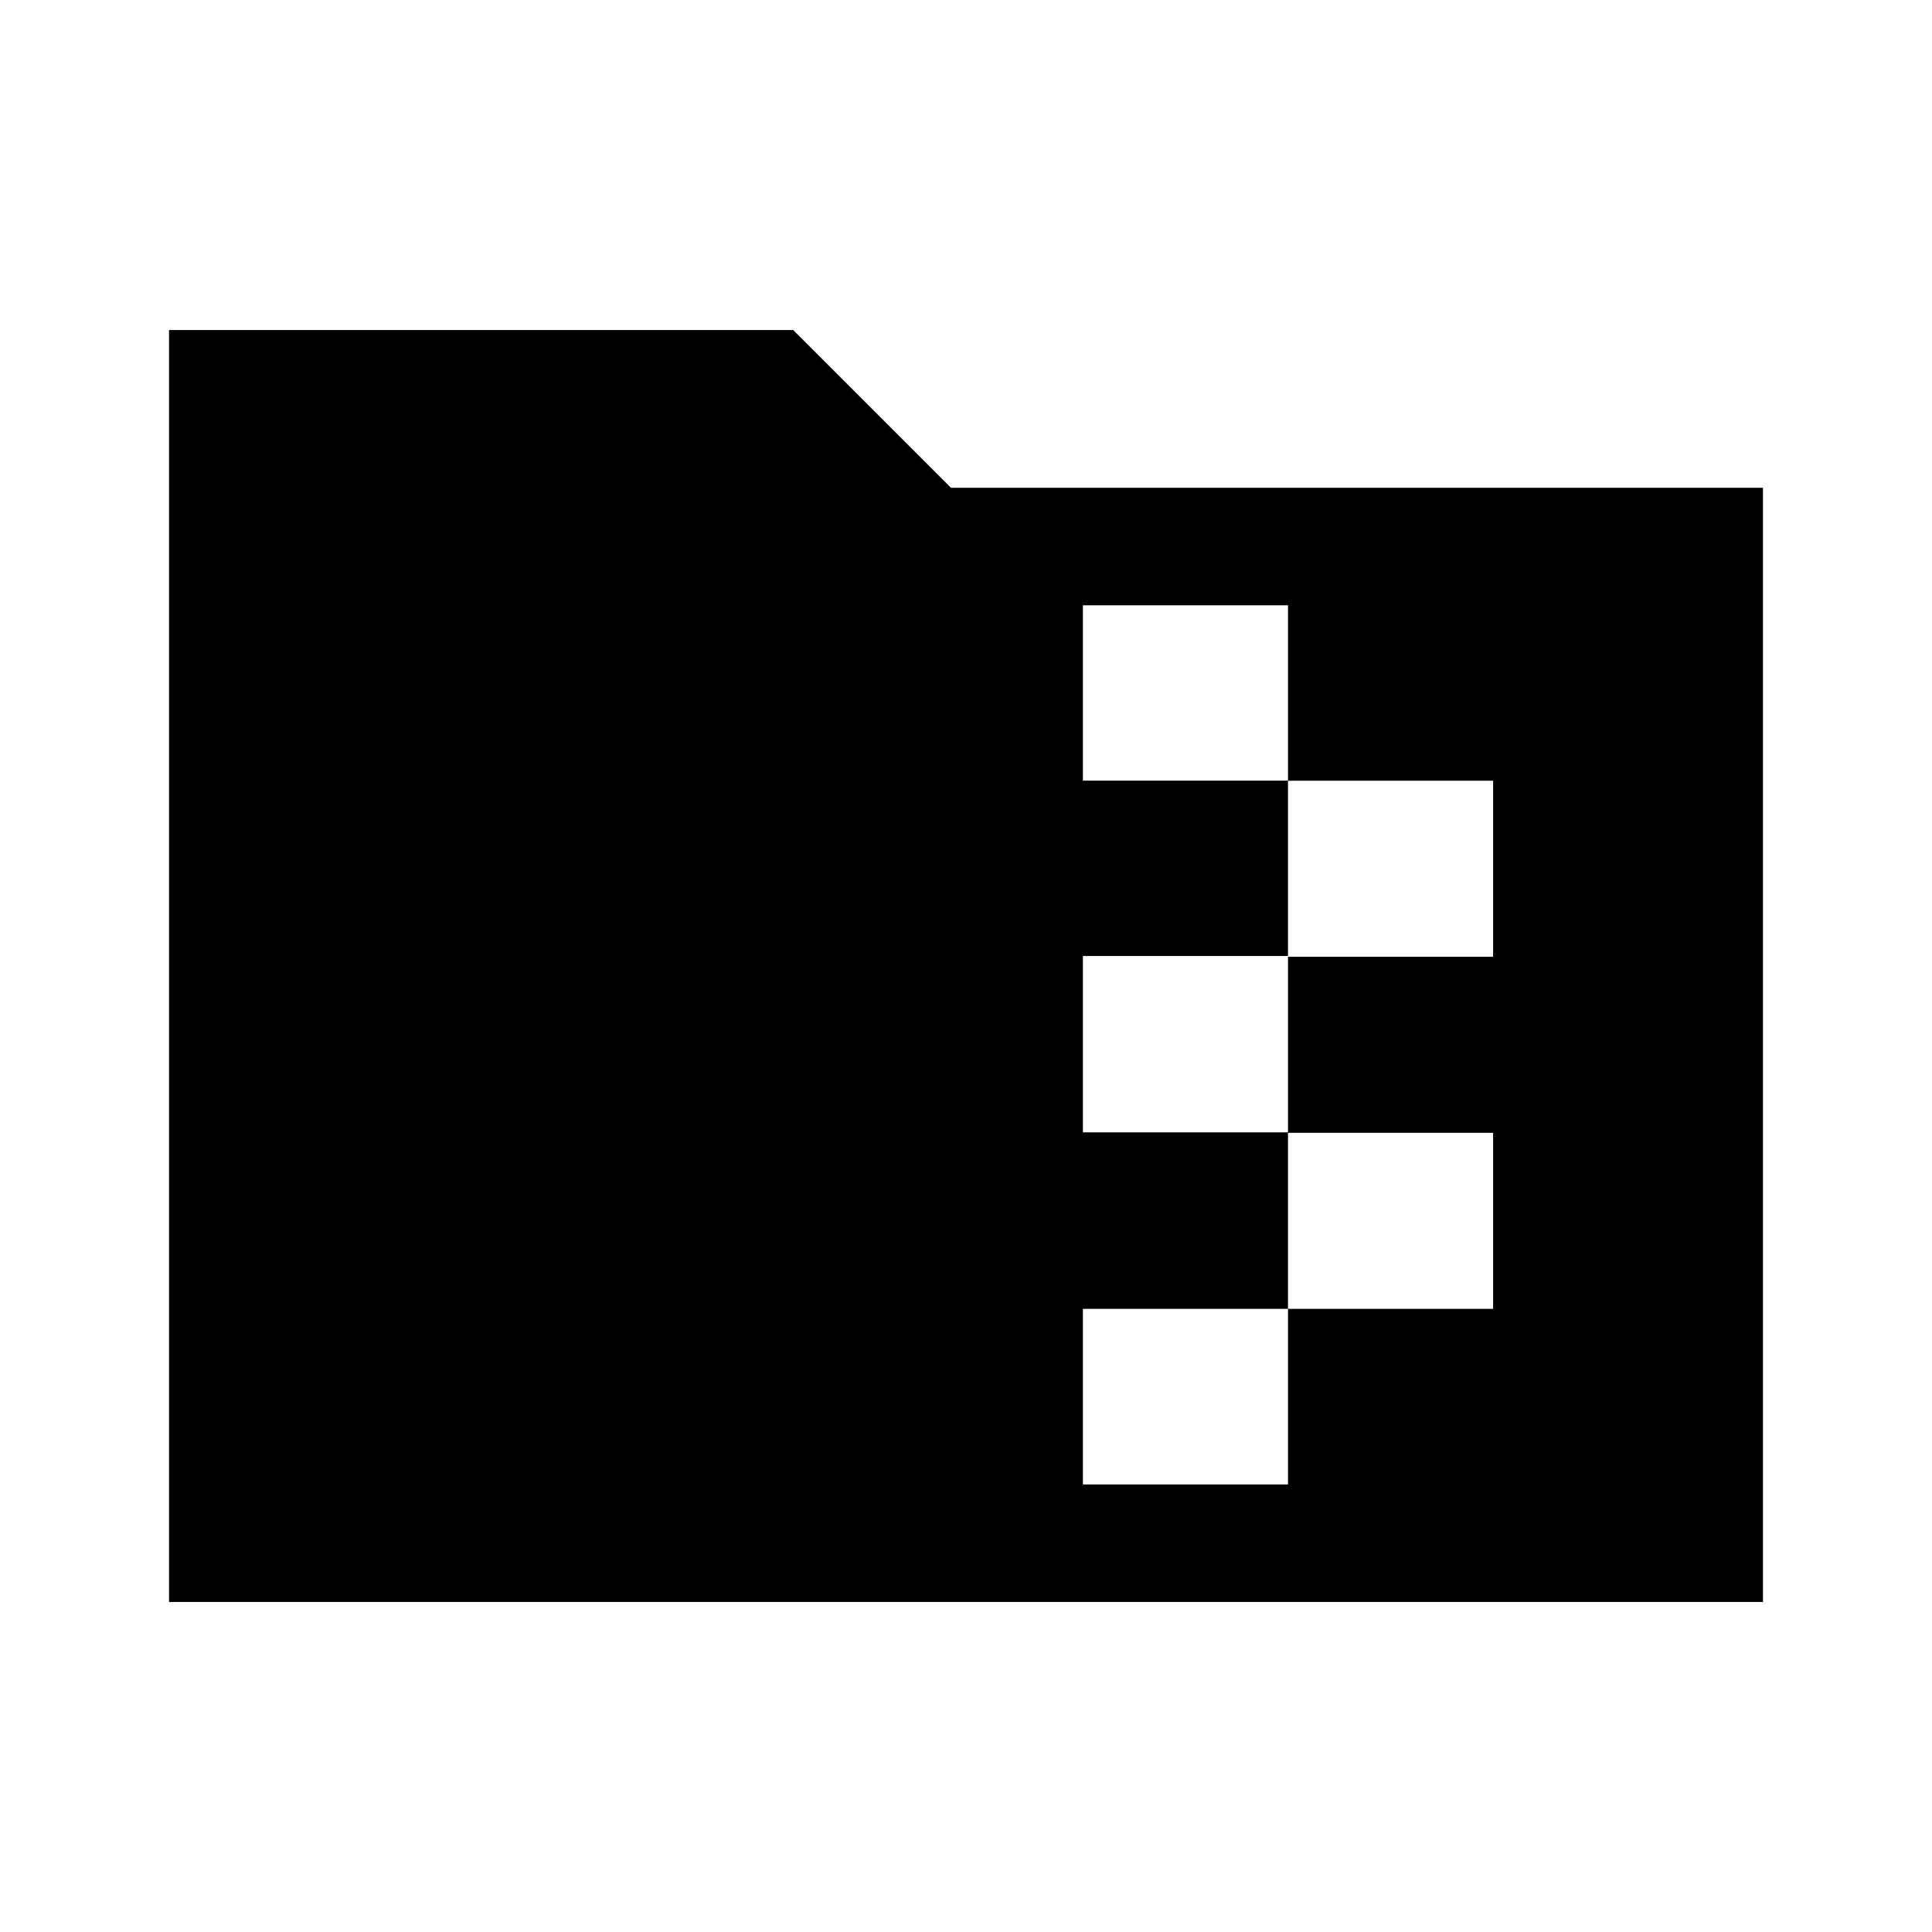 <svg xmlns="http://www.w3.org/2000/svg" height="48" viewBox="0 -960 960 960" width="48"><path d="M84-164v-632h310.15l78.39 78.39H876V-164H84Zm454.08-58.39H640v-87.23h101.92v-87.48H640v-87.48h101.92v-87.48H640v-87.17H538.08v87.13H640v87.13H538.08v87.62H640v87.73H538.08v87.23Z"/></svg>